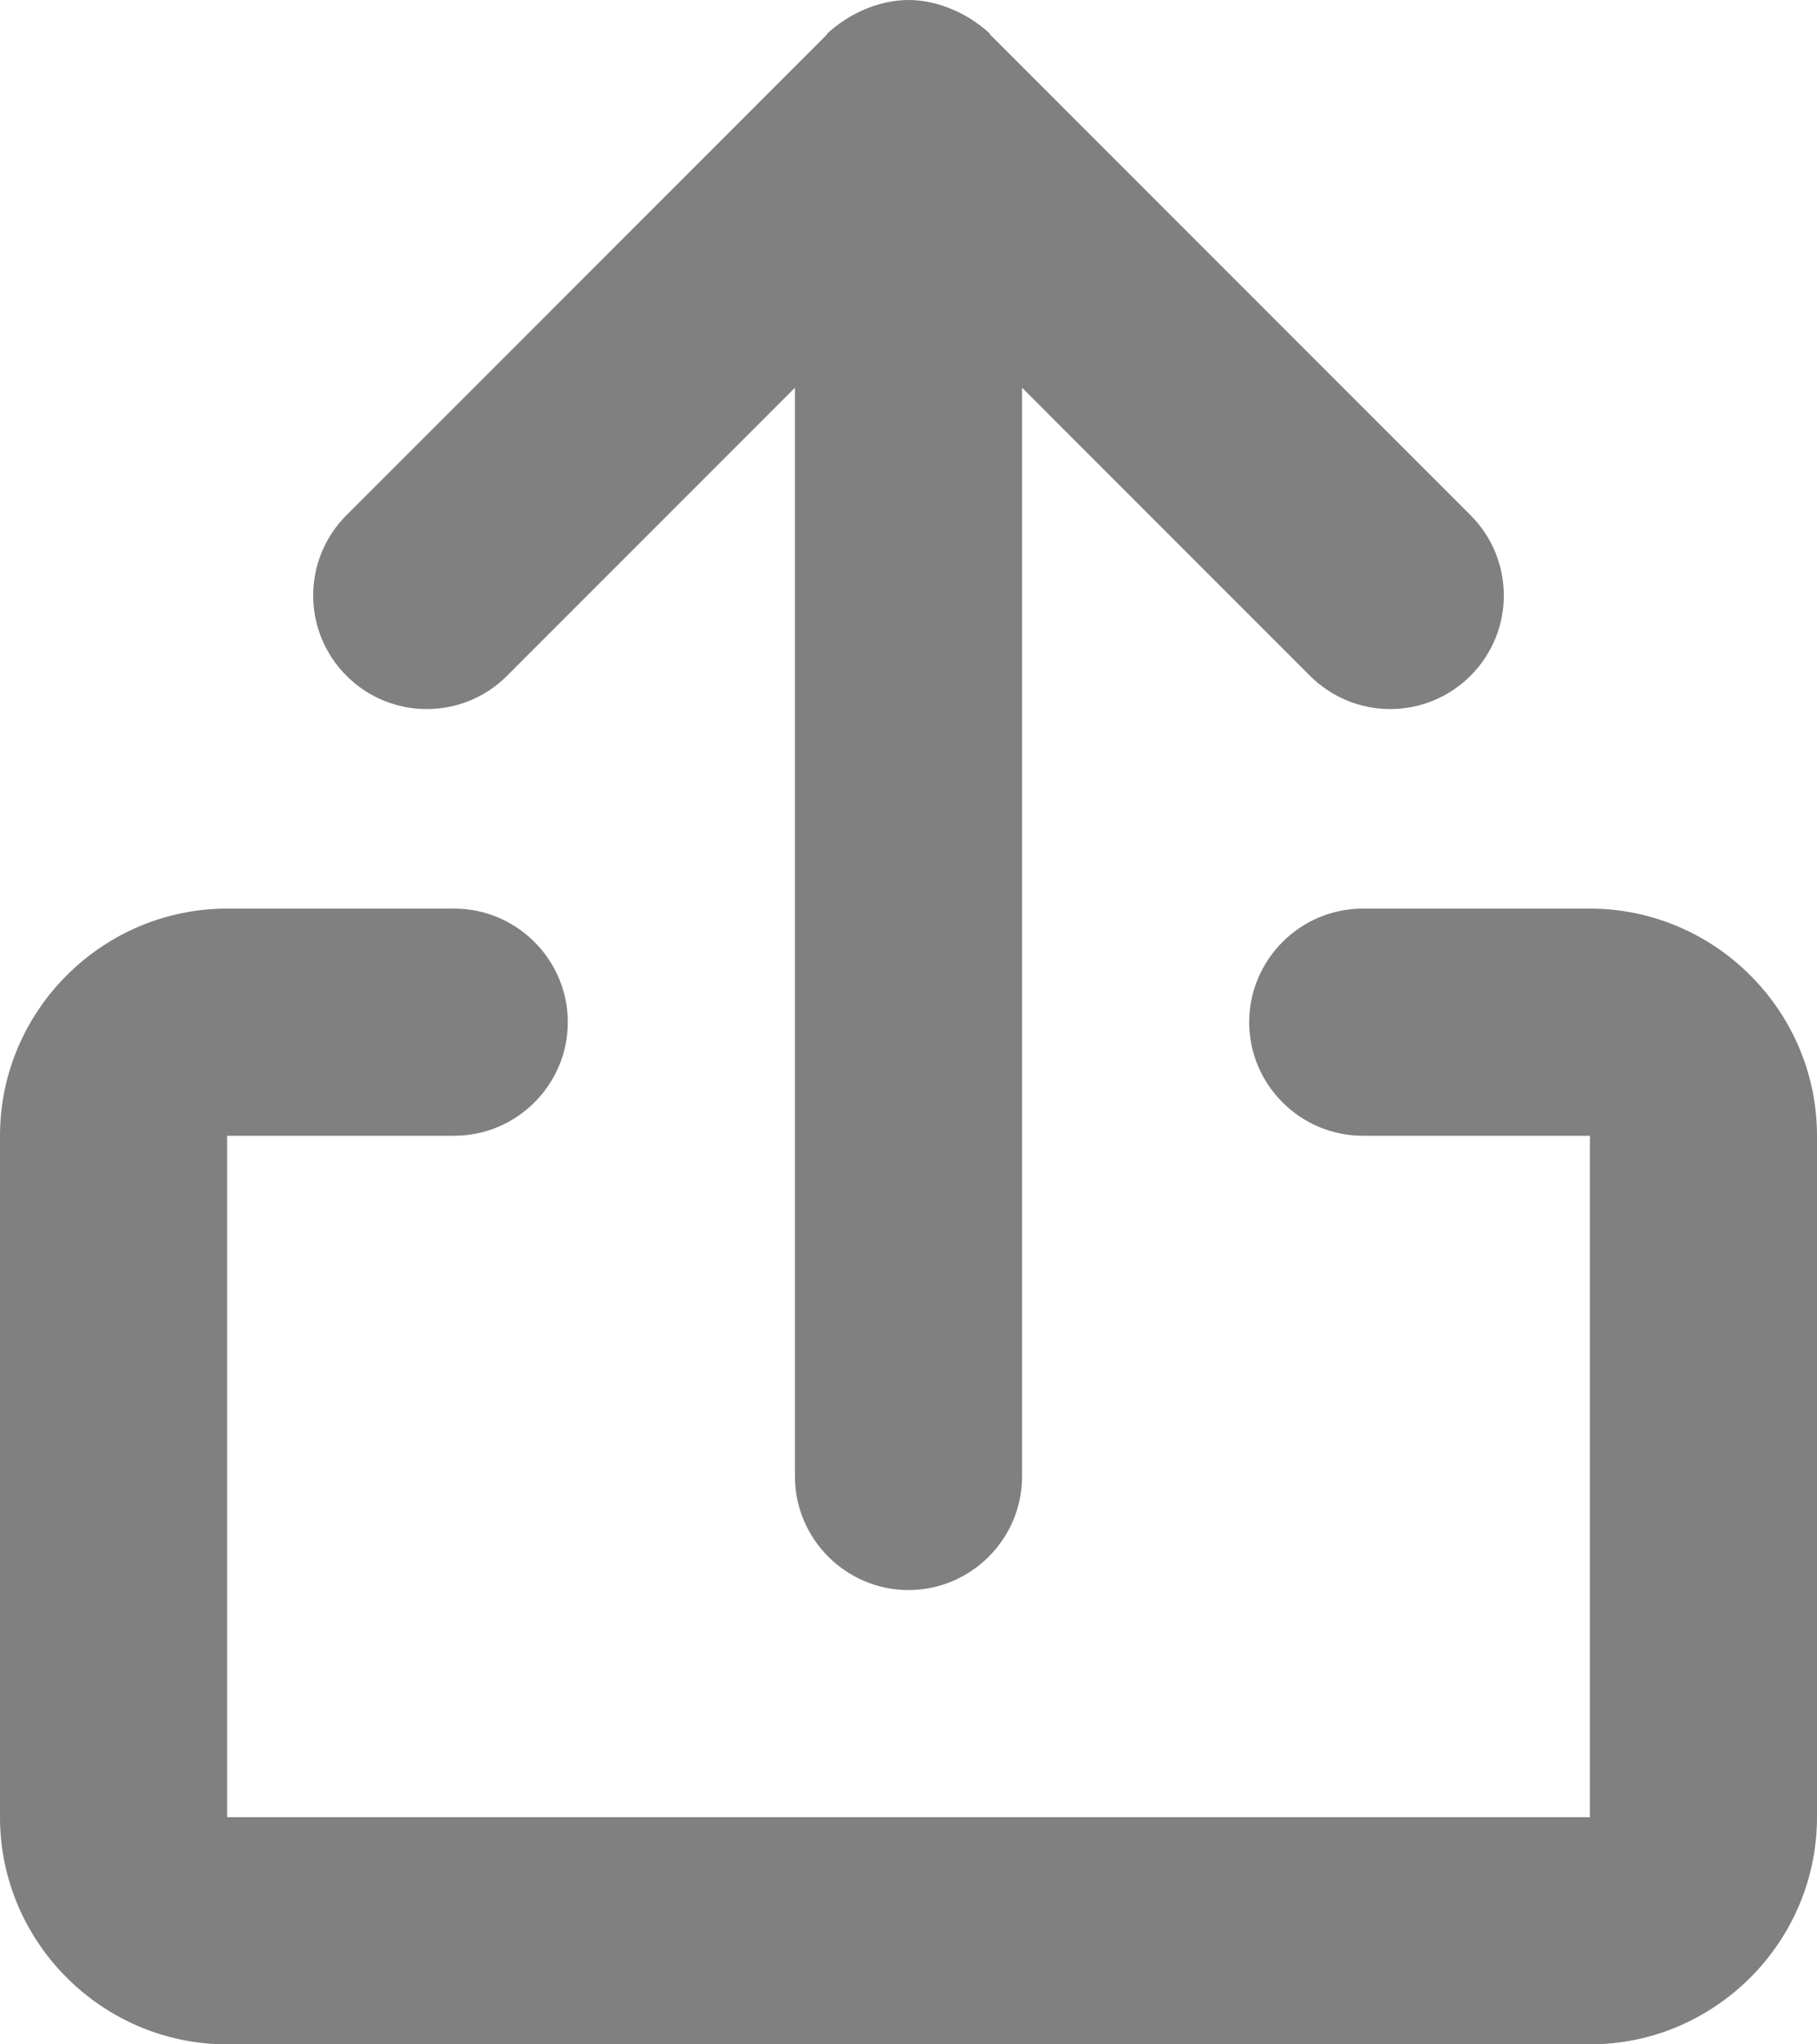 <?xml version="1.0" encoding="UTF-8"?>
<svg width="16px" height="18px" viewBox="0 0 16 18" version="1.1" xmlns="http://www.w3.org/2000/svg" xmlns:xlink="http://www.w3.org/1999/xlink">
    <!-- Generator: Sketch 63.1 (92452) - https://sketch.com -->
    <title>Delegation</title>
    <desc>Created with Sketch.</desc>
    <g id="Design-System" stroke="none" stroke-width="1" fill="none" fill-rule="evenodd">
        <g id="Icons" transform="translate(-64, -226)">
            <g id="Delegation" transform="translate(60, 223)">
                <rect id="Rectangle-Copy-2" x="0" y="0" width="24" height="24"></rect>
                <path d="M8,11 C8.55,11 9,11.45 9,12 C9,12.55 8.55,13 8,13 L8,13 L6,13 L6,19 L18,19 L18,13 L16,13 C15.45,13 15,12.55 15,12 C15,11.45 15.45,11 16,11 L16,11 L18,11 C19.1,11 20,11.9 20,13 L20,13 L20,19 C20,20.1 19.1,21 18,21 L18,21 L6,21 C4.9,21 4,20.1 4,19 L4,19 L4,13 C4,11.9 4.9,11 6,11 L6,11 Z M12,3 C12.13,3 12.26,3.03 12.38,3.08 C12.5,3.13 12.611,3.2 12.71,3.29 L12.71,3.29 L12.722,3.308 L16.949,7.536 C17.34,7.927 17.34,8.559 16.949,8.95 C16.754,9.145 16.498,9.243 16.242,9.243 C15.986,9.243 15.731,9.145 15.535,8.95 L15.535,8.95 L13,6.414 L13,16 C13,16.55 12.55,17 12,17 C11.45,17 11,16.55 11,16 L11,16 L11,6.414 L8.465,8.95 C8.074,9.341 7.442,9.341 7.051,8.95 C6.66,8.559 6.66,7.927 7.051,7.536 L7.051,7.536 L11.278,3.308 L11.278,3.308 L11.29,3.29 C11.39,3.2 11.5,3.13 11.62,3.08 C11.74,3.03 11.87,3 12,3 Z" id="Combined-Shape" fill="#808080"></path>
            </g>
        </g>
    </g>
</svg>